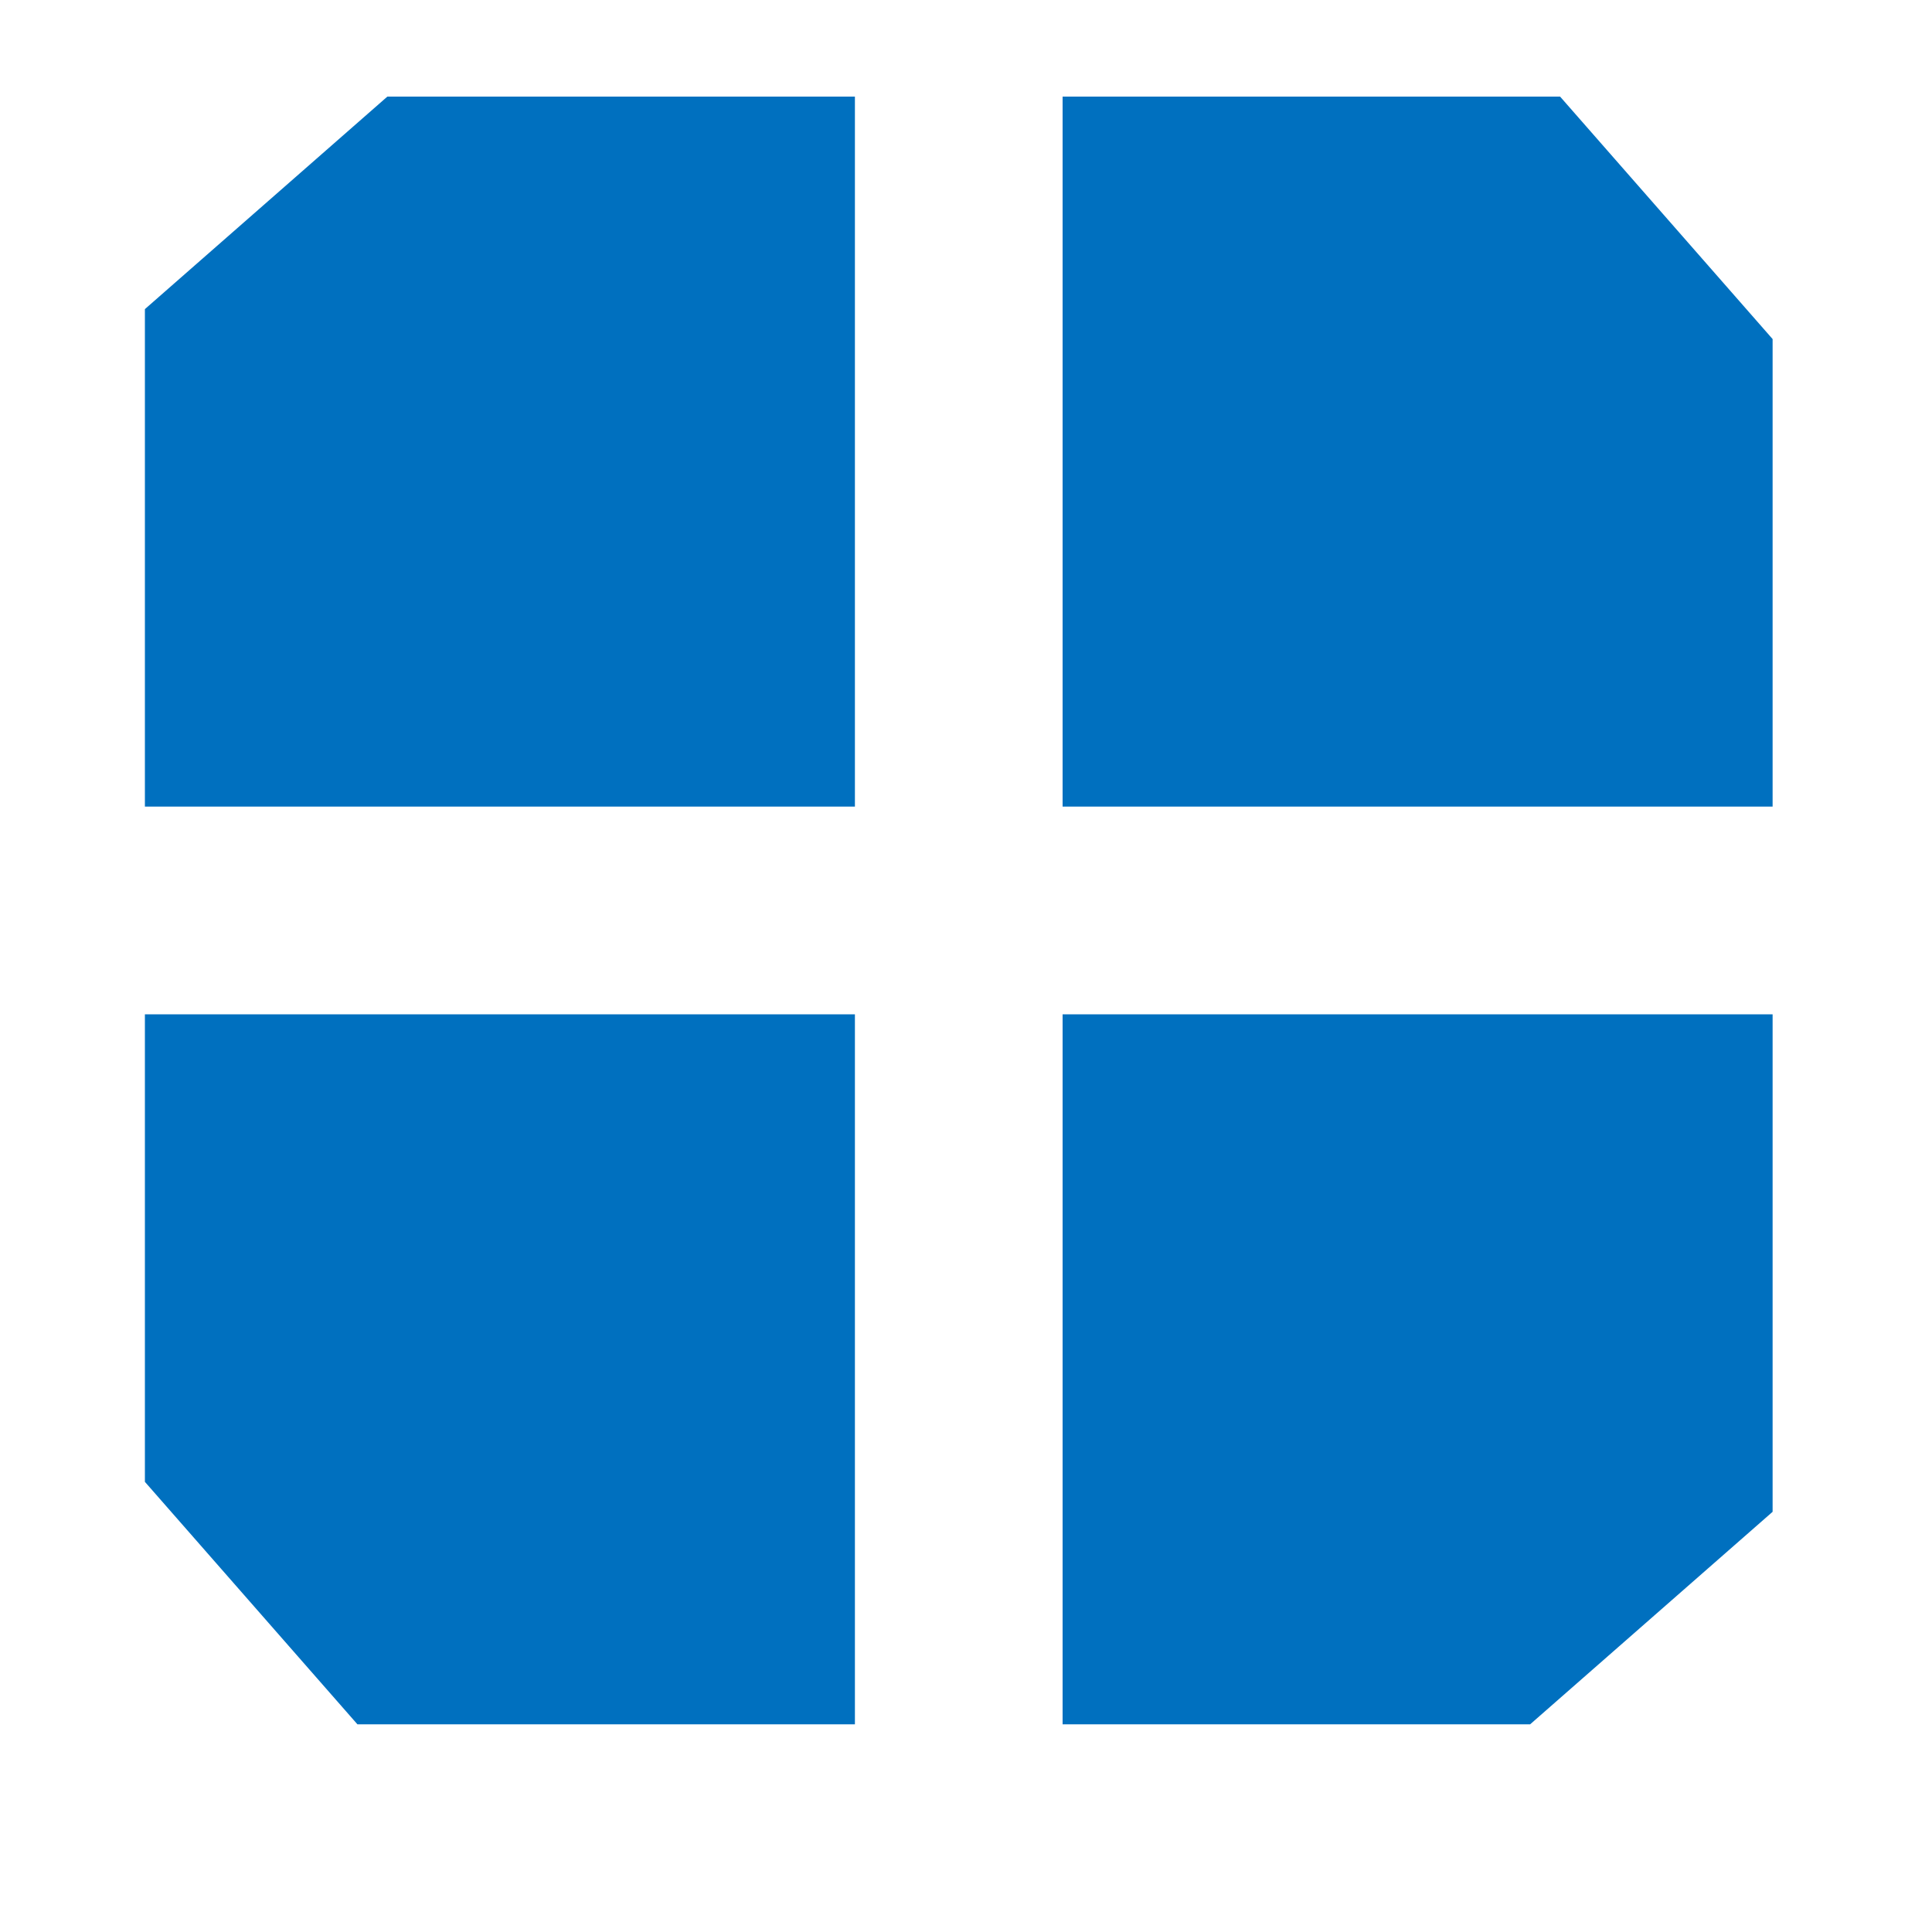 <svg viewBox="0 0 20 20" fill="none" xmlns="http://www.w3.org/2000/svg">
  <title>ServiceHub</title>
  <path d="M8.85 1v7.35H1.5V3.2L4.01 1h4.84ZM18.35 8.35H11V1h5.15l2.2 2.51v4.84ZM11 17.85V10.5h7.35v5.15l-2.51 2.2H11ZM1.5 10.5h7.35v7.35H3.7l-2.2-2.51V10.5Z" fill="#0070BF"/>
</svg>
